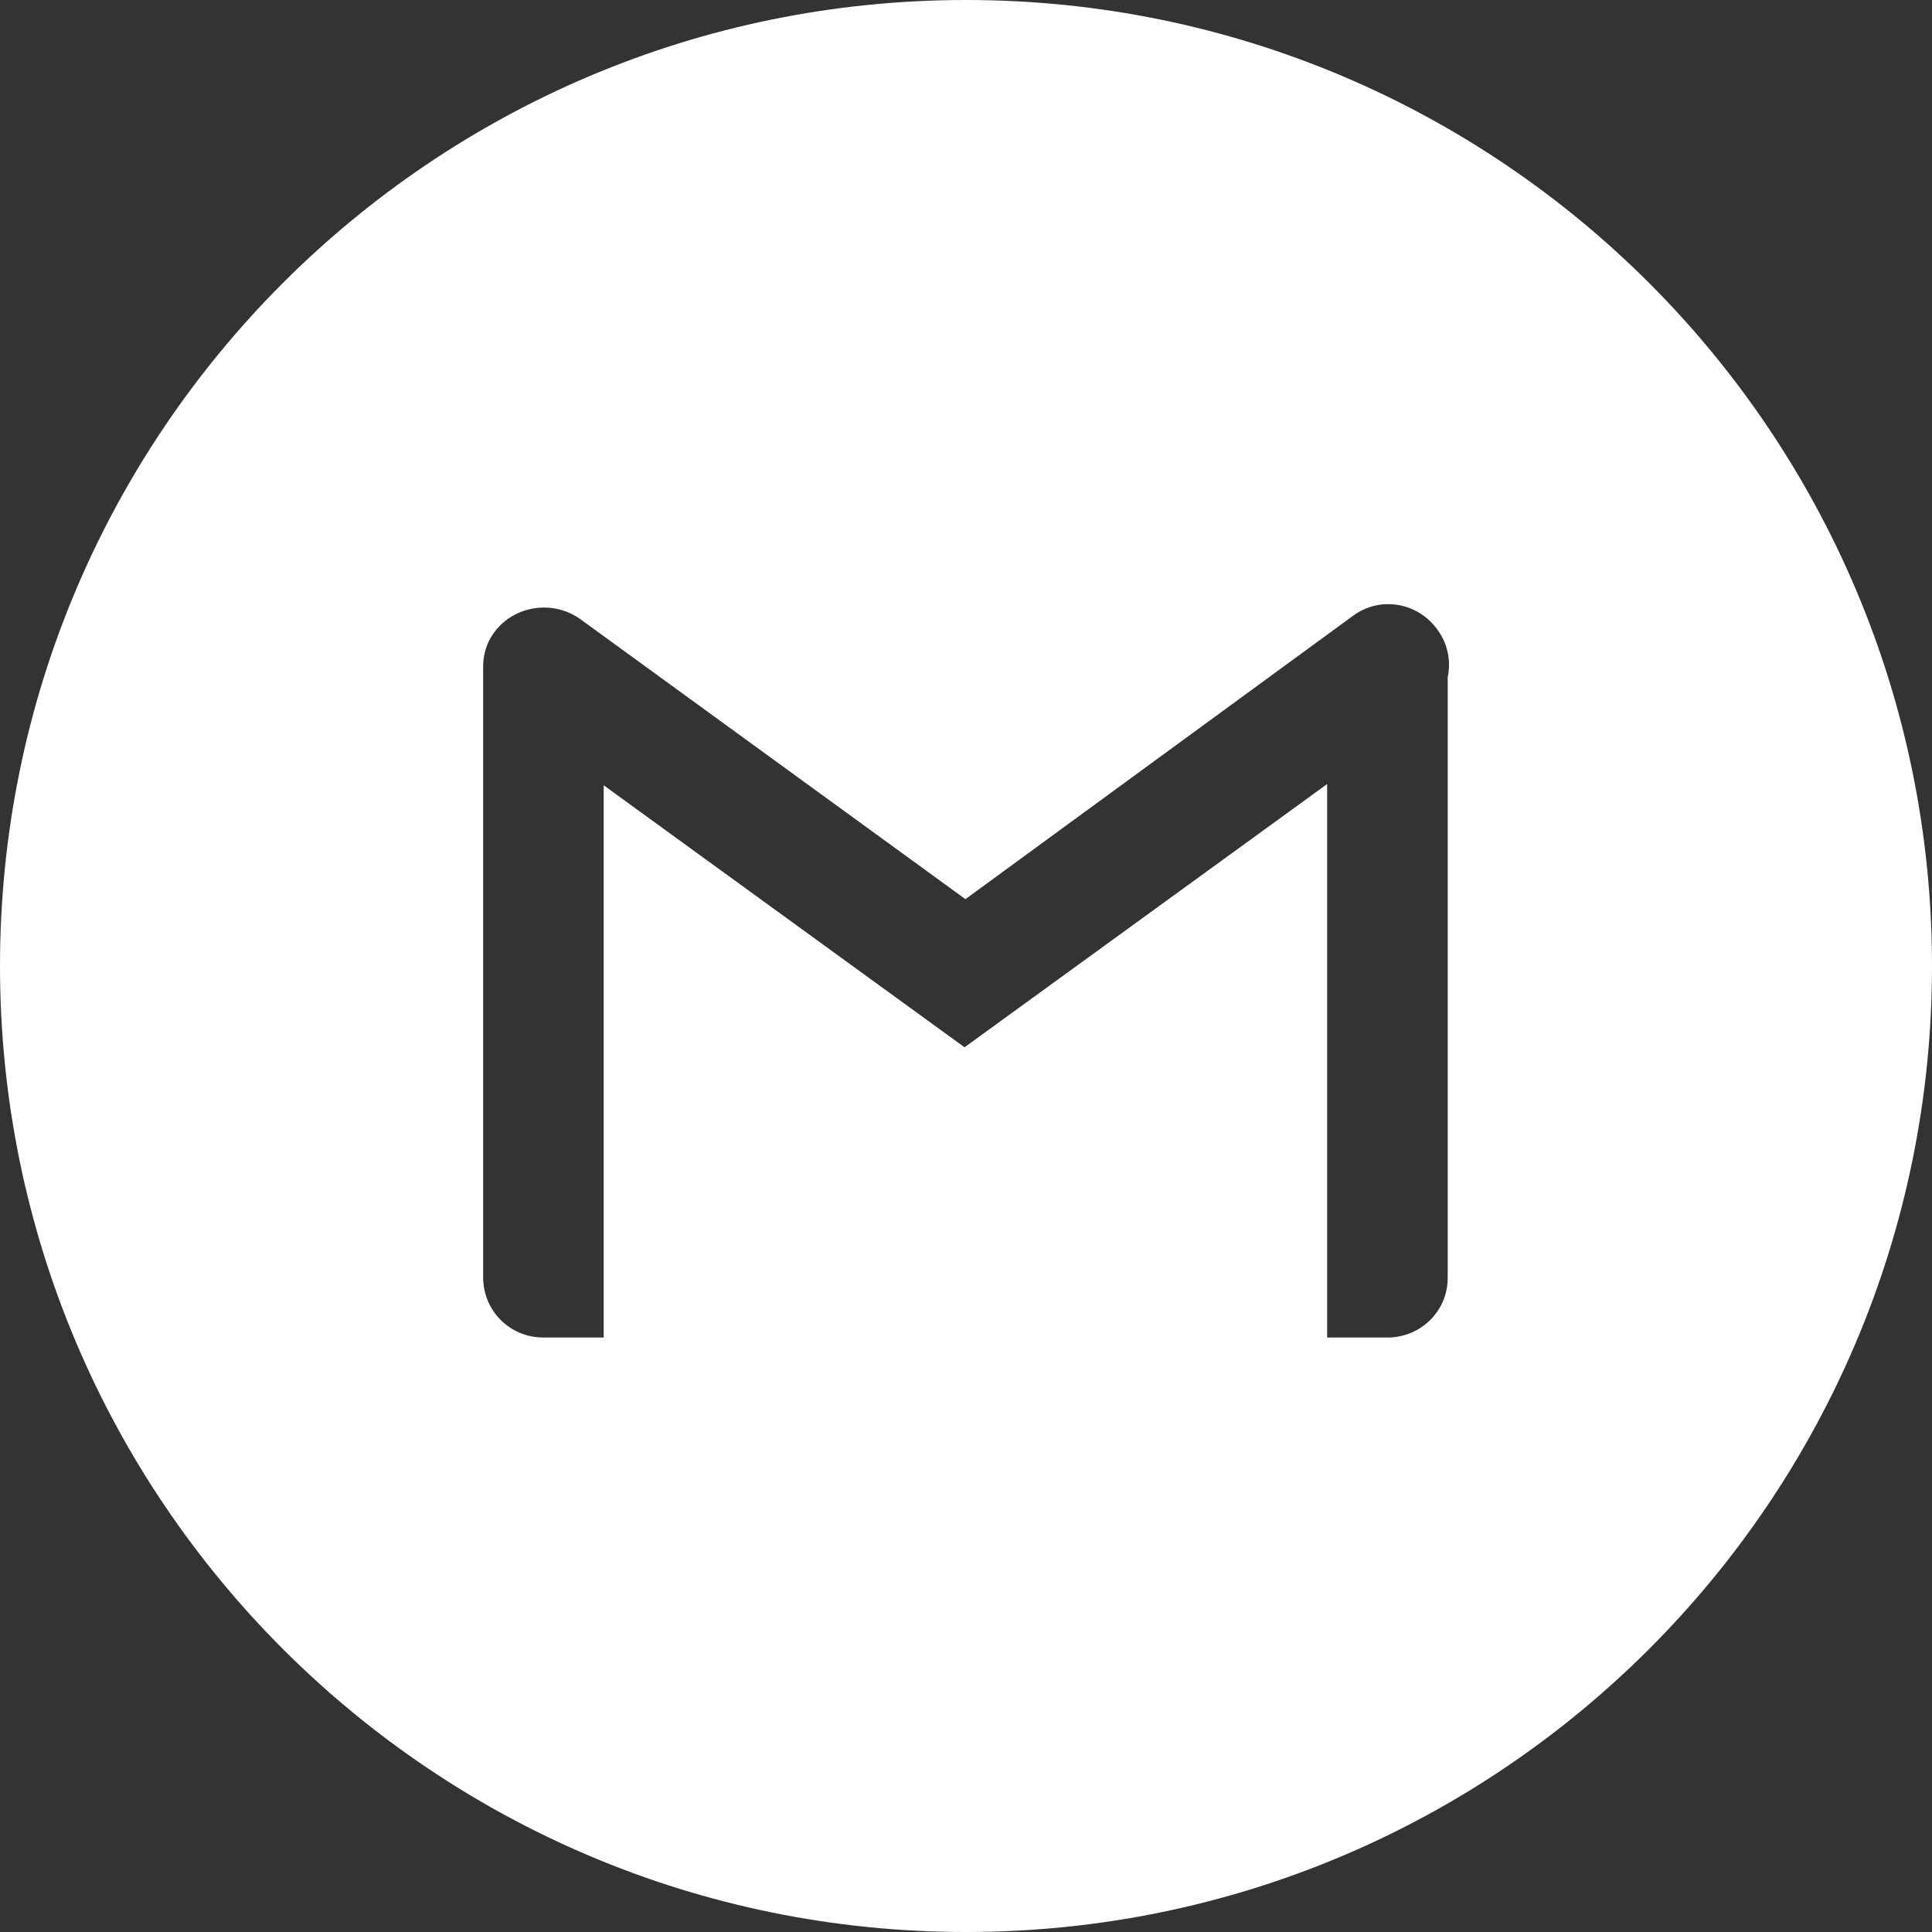 <svg width="40" height="40" viewBox="0 0 40 40" fill="none" xmlns="http://www.w3.org/2000/svg">
<rect x="0" y="0" width="40" height="40" fill="#333333" stroke="none"/>
<path fill-rule="evenodd" clip-rule="evenodd" d="M20 0C8.954 0 0 8.954 0 20C0 31.046 8.954 40 20 40C31.046 40 40 31.046 40 20C40 8.954 31.046 0 20 0ZM19.97 21.683L12.499 16.259V27.692H11.251C10.555 27.692 10.003 27.139 10.003 26.444V13.802C10.003 13.745 10.006 13.692 10.013 13.643C10.037 13.448 10.109 13.257 10.235 13.088C10.645 12.536 11.447 12.411 12.018 12.821L19.988 18.616L28.012 12.75C28.564 12.339 29.349 12.464 29.759 13.035C29.977 13.329 30.044 13.689 29.973 14.023V26.461C29.973 27.139 29.42 27.692 28.725 27.692H27.477V16.233L19.97 21.683Z" fill="white"/>
</svg>
